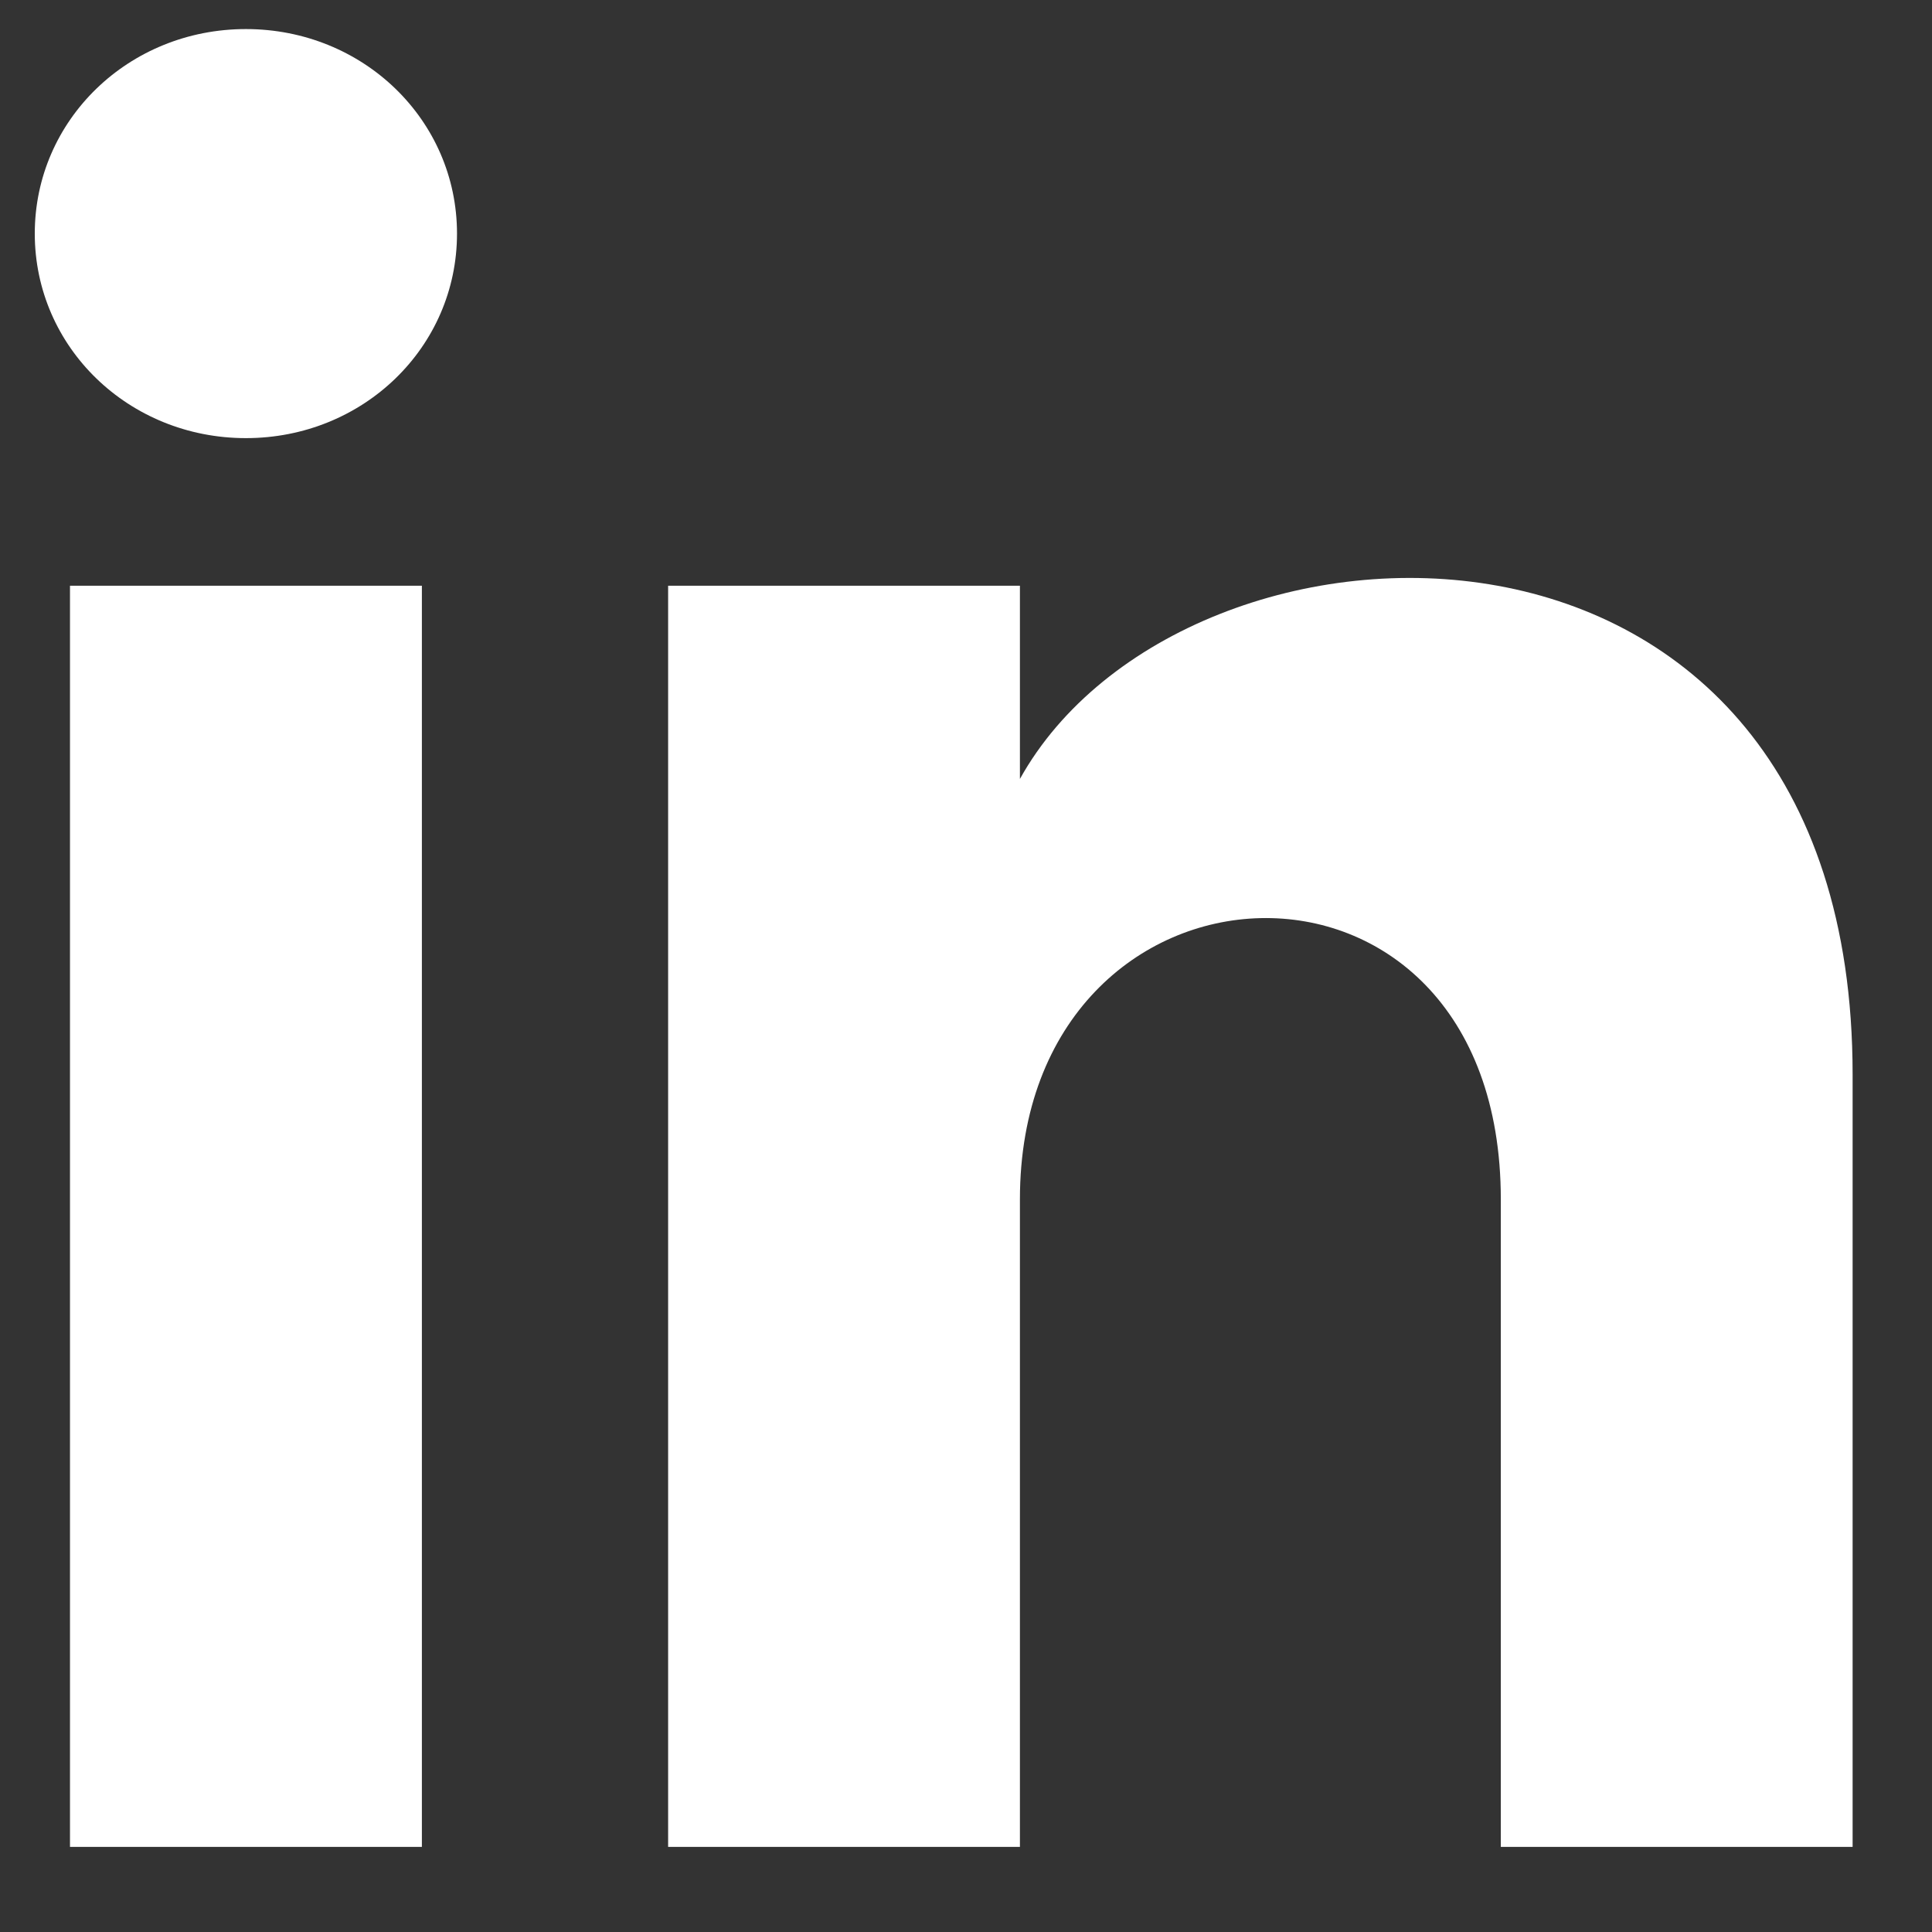 <svg width="22" height="22" viewBox="0 0 22 22" fill="none" xmlns="http://www.w3.org/2000/svg">
<rect x="0" y="0" width="22" height="22" fill="#333333" stroke="none"/>
<path d="M0.797 21.031H4.804V6.67H0.797V21.031ZM2.8 0.331C1.465 0.331 0.396 1.366 0.396 2.66C0.396 3.954 1.465 4.989 2.8 4.989C4.136 4.989 5.204 3.954 5.204 2.66C5.204 1.366 4.136 0.331 2.8 0.331ZM11.614 8.87V6.67H7.608V21.031H11.614V13.657C11.614 9.517 17.09 9.258 17.09 13.657V21.031H21.096V12.234C21.096 5.247 13.484 5.506 11.614 8.87Z" fill="white"/>
</svg>
